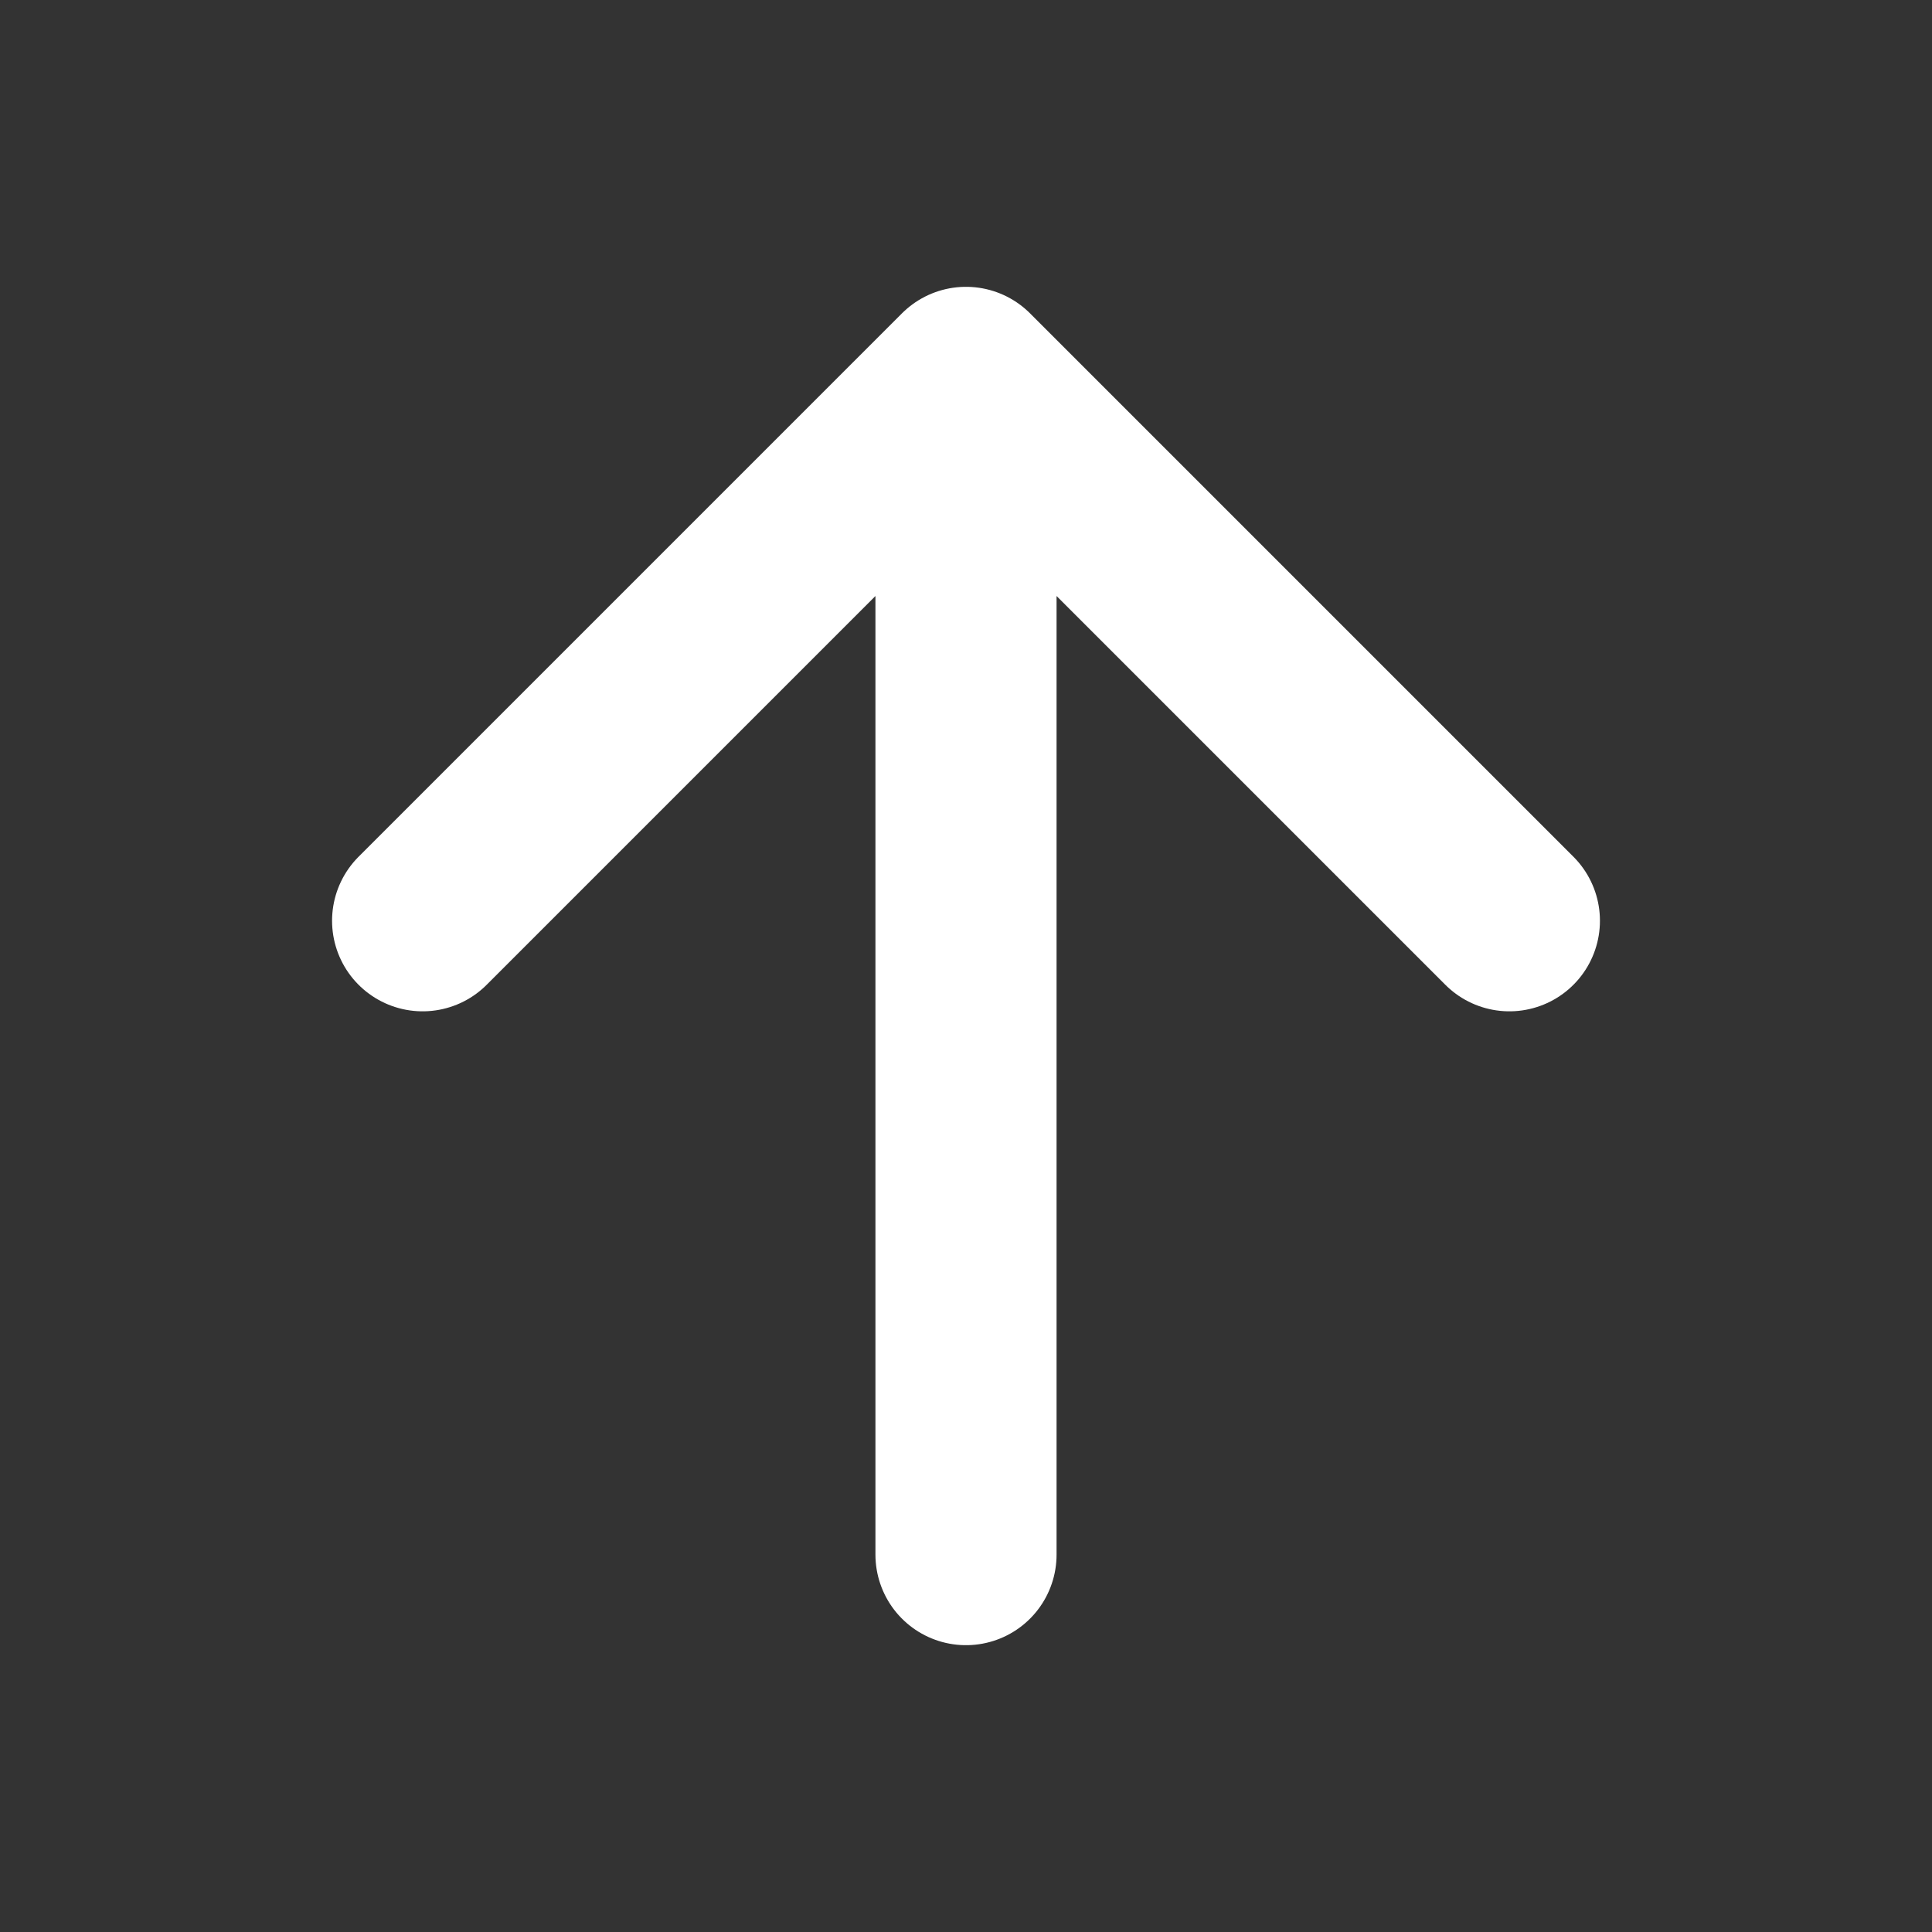 <svg width="24" height="24" viewBox="0 0 24 24" fill="none" xmlns="http://www.w3.org/2000/svg">
<rect x="0" y="0" width="24" height="24" fill="#333333" stroke="none"/>
<path d="M5.25 11.438L12 4.688L18.75 11.438M12 5.625V19.312" stroke="white" stroke-width="2.25" stroke-linecap="round" stroke-linejoin="round"/>
</svg>
